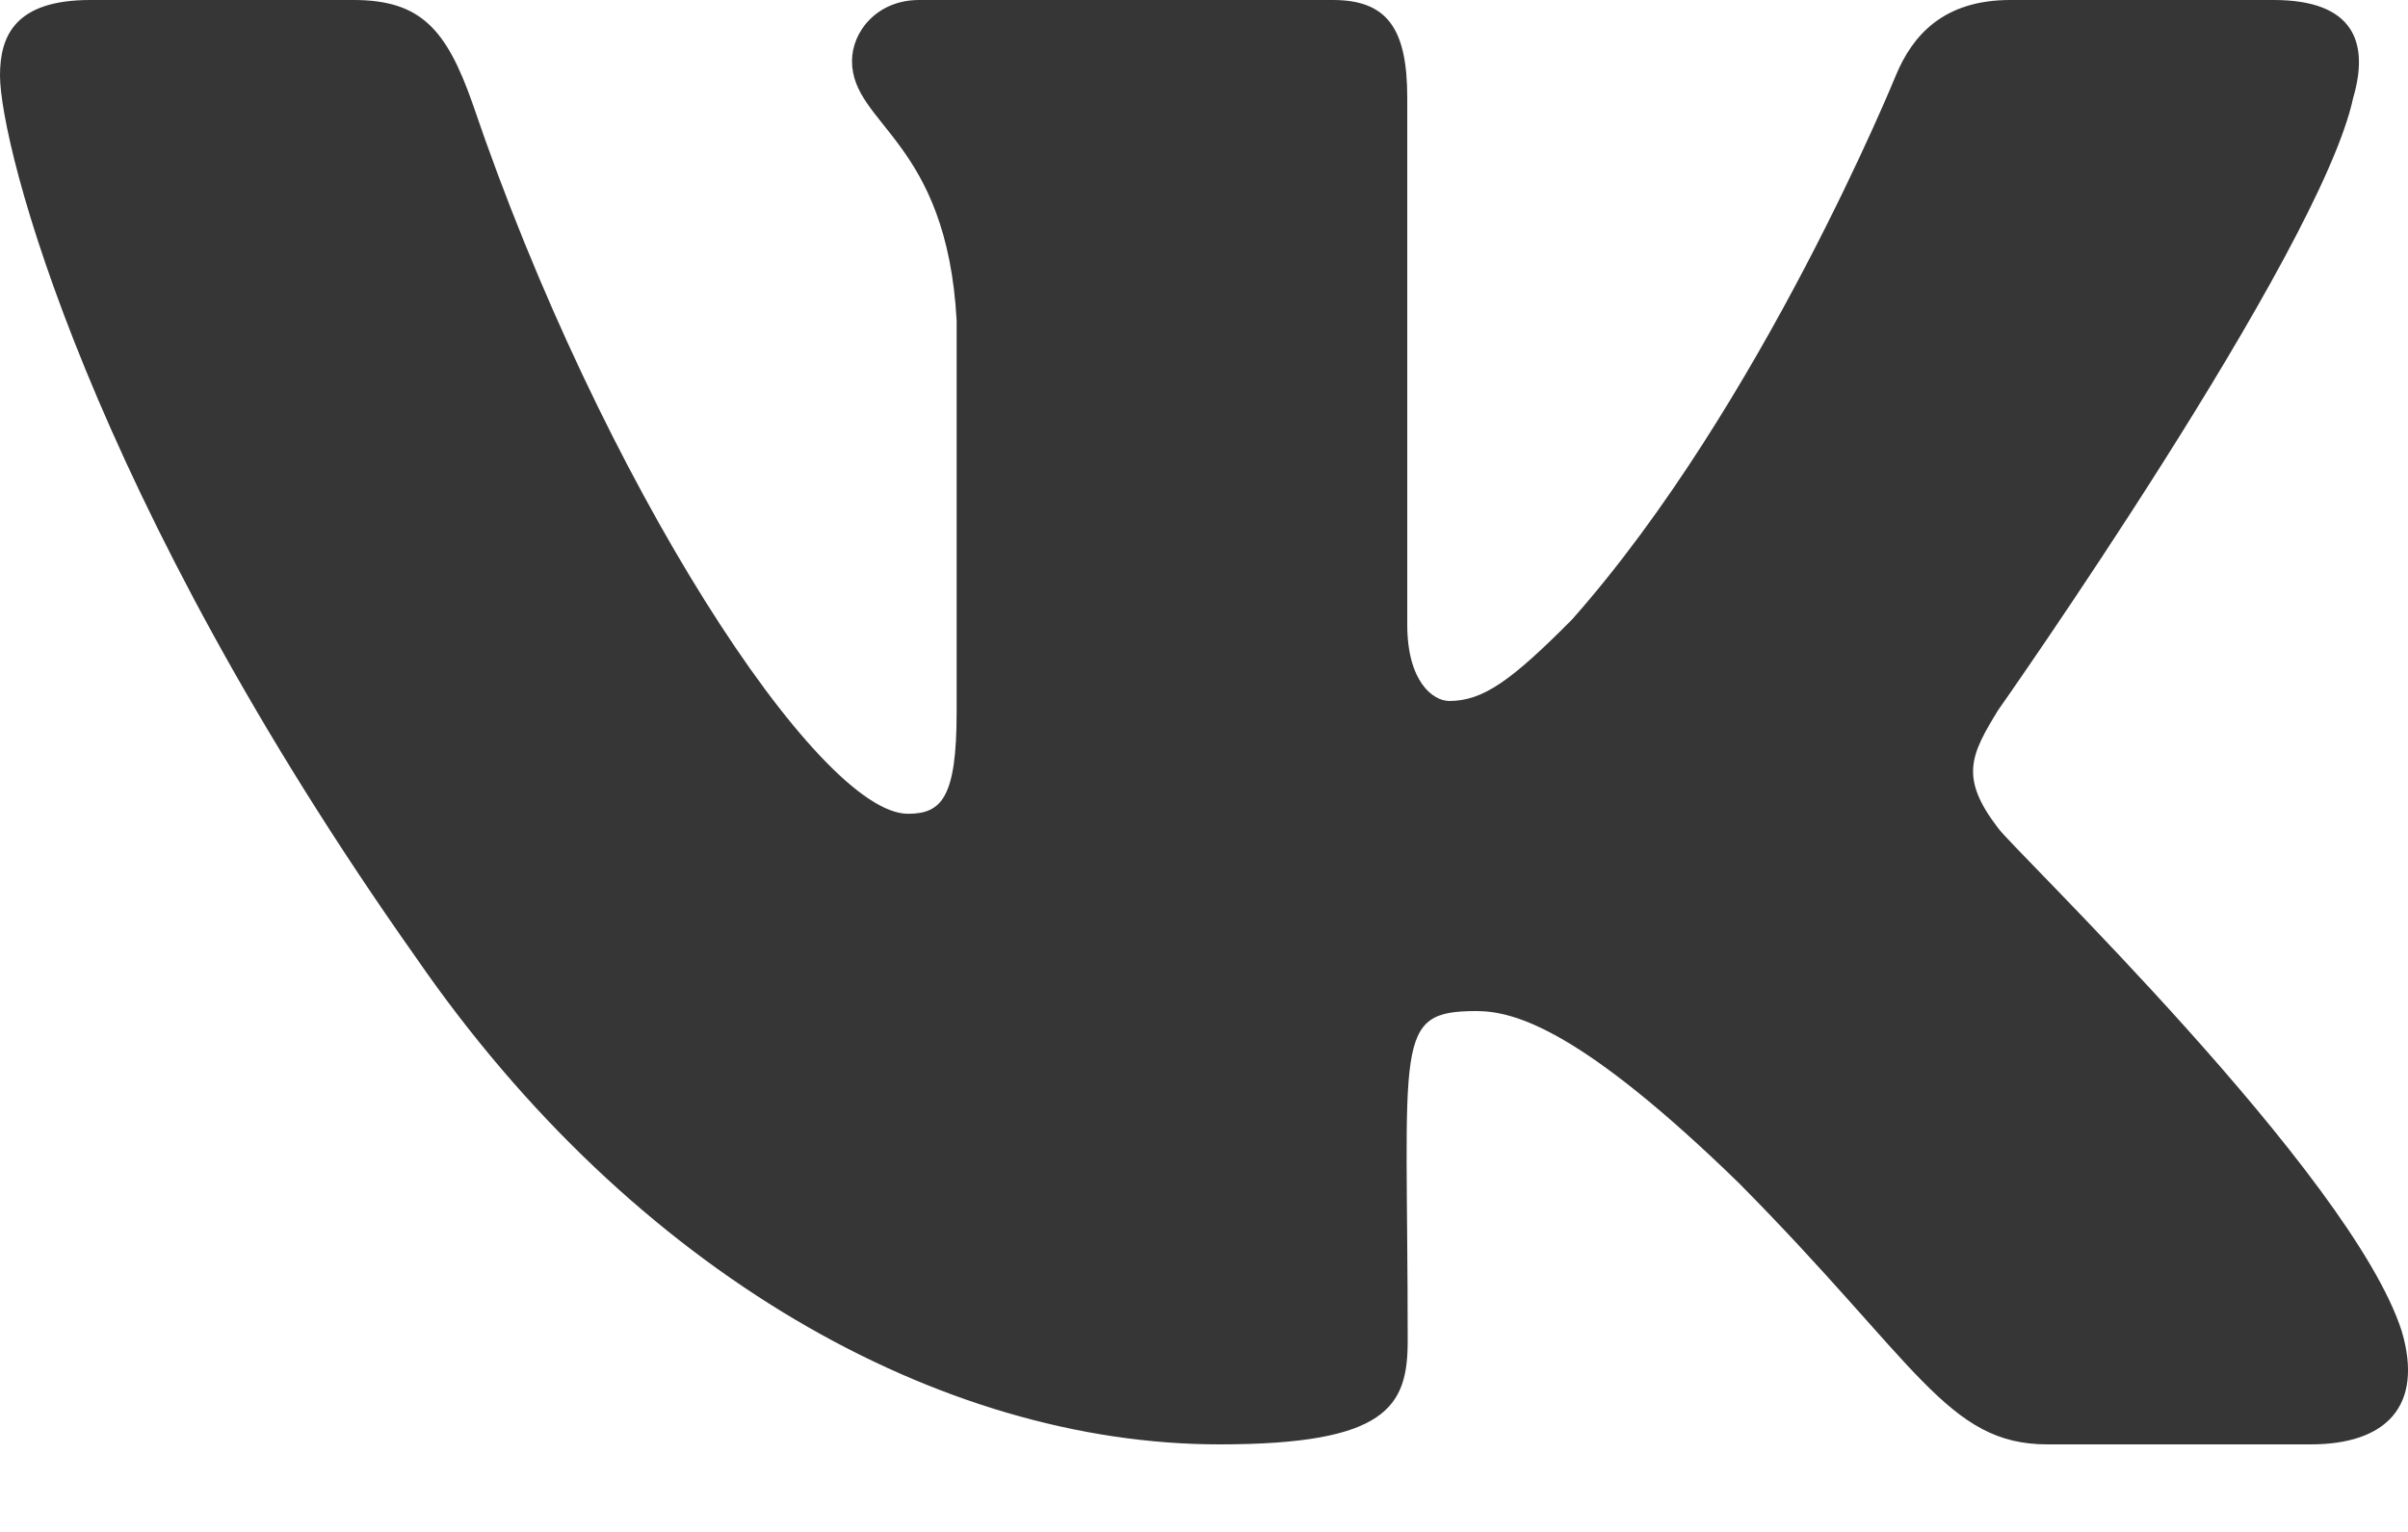 <svg width="22" height="14" viewBox="0 0 22 14" fill="none" xmlns="http://www.w3.org/2000/svg">
<g id="icon-vk">
<path id="Vector" d="M21.499 0.895C21.65 0.38 21.499 0 20.772 0H18.366C17.753 0 17.472 0.326 17.321 0.689C17.321 0.689 16.095 3.704 14.364 5.66C13.804 6.225 13.547 6.406 13.241 6.406C13.089 6.406 12.857 6.225 12.857 5.709V0.895C12.857 0.276 12.685 0 12.179 0H8.397C8.013 0 7.784 0.289 7.784 0.557C7.784 1.143 8.65 1.279 8.74 2.929V6.509C8.74 7.293 8.601 7.437 8.295 7.437C7.478 7.437 5.493 4.41 4.317 0.945C4.08 0.272 3.847 0 3.231 0H0.825C0.139 0 1.55795e-08 0.326 1.55795e-08 0.689C1.55795e-08 1.332 0.817 4.529 3.802 8.753C5.791 11.637 8.593 13.2 11.141 13.2C12.673 13.2 12.861 12.854 12.861 12.255C12.861 9.5 12.722 9.24 13.49 9.24C13.845 9.24 14.458 9.421 15.887 10.812C17.521 12.462 17.79 13.2 18.705 13.2H21.111C21.797 13.2 22.144 12.854 21.944 12.169C21.486 10.729 18.395 7.767 18.256 7.569C17.901 7.107 18.003 6.901 18.256 6.489C18.26 6.484 21.196 2.31 21.499 0.895Z" fill="#363636"/>
</g>
</svg>
